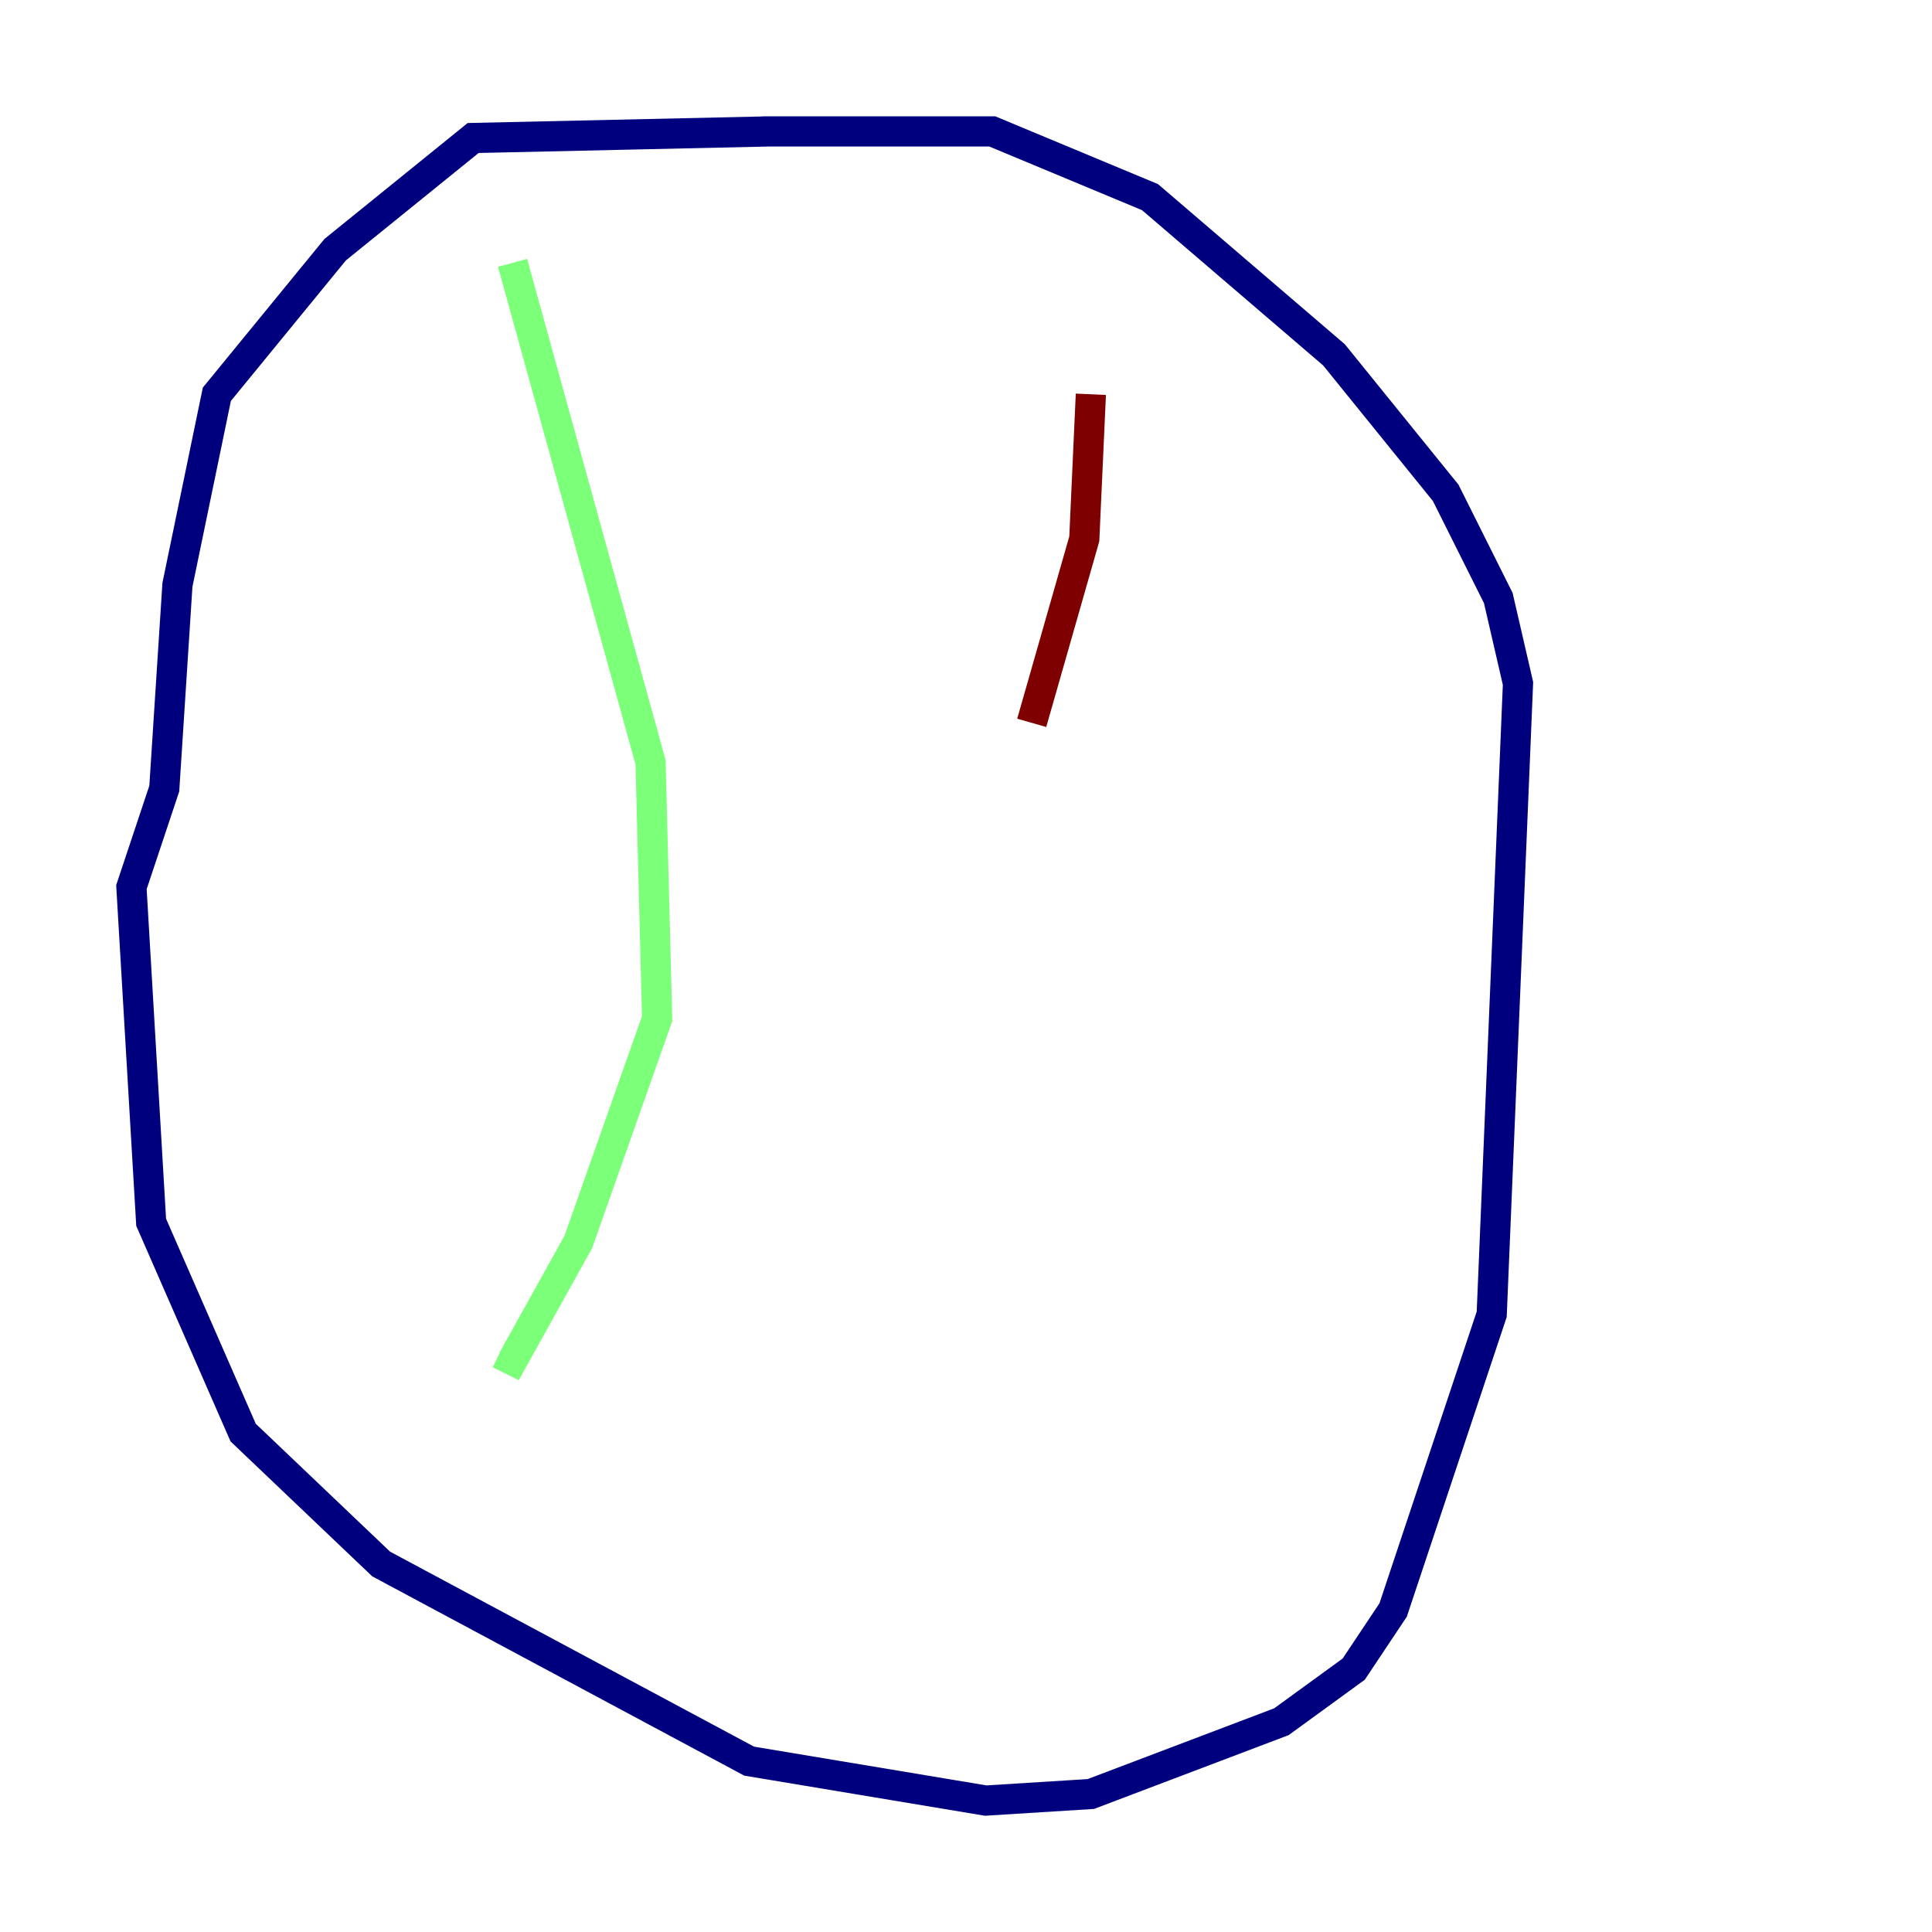 <?xml version="1.0" encoding="utf-8" ?>
<svg baseProfile="tiny" height="128" version="1.2" viewBox="0,0,128,128" width="128" xmlns="http://www.w3.org/2000/svg" xmlns:ev="http://www.w3.org/2001/xml-events" xmlns:xlink="http://www.w3.org/1999/xlink"><defs /><polyline fill="none" points="50.939,8.707 31.347,9.143 22.204,16.544 14.367,26.122 11.755,38.748 10.884,52.245 8.707,58.776 10.014,80.98 16.109,94.912 25.252,103.619 49.633,116.68 65.306,119.293 72.272,118.857 84.898,114.068 89.687,110.585 92.299,106.667 98.83,87.075 100.571,45.279 99.265,39.619 95.782,32.653 88.381,23.51 76.191,13.061 65.742,8.707 50.503,8.707" stroke="#00007f" stroke-width="2" /><polyline fill="none" points="33.959,17.415 43.102,50.503 43.537,67.483 38.313,82.286 33.959,90.122 33.088,89.687" stroke="#7cff79" stroke-width="2" /><polyline fill="none" points="72.272,26.122 71.837,35.701 68.354,47.891" stroke="#7f0000" stroke-width="2" /></svg>